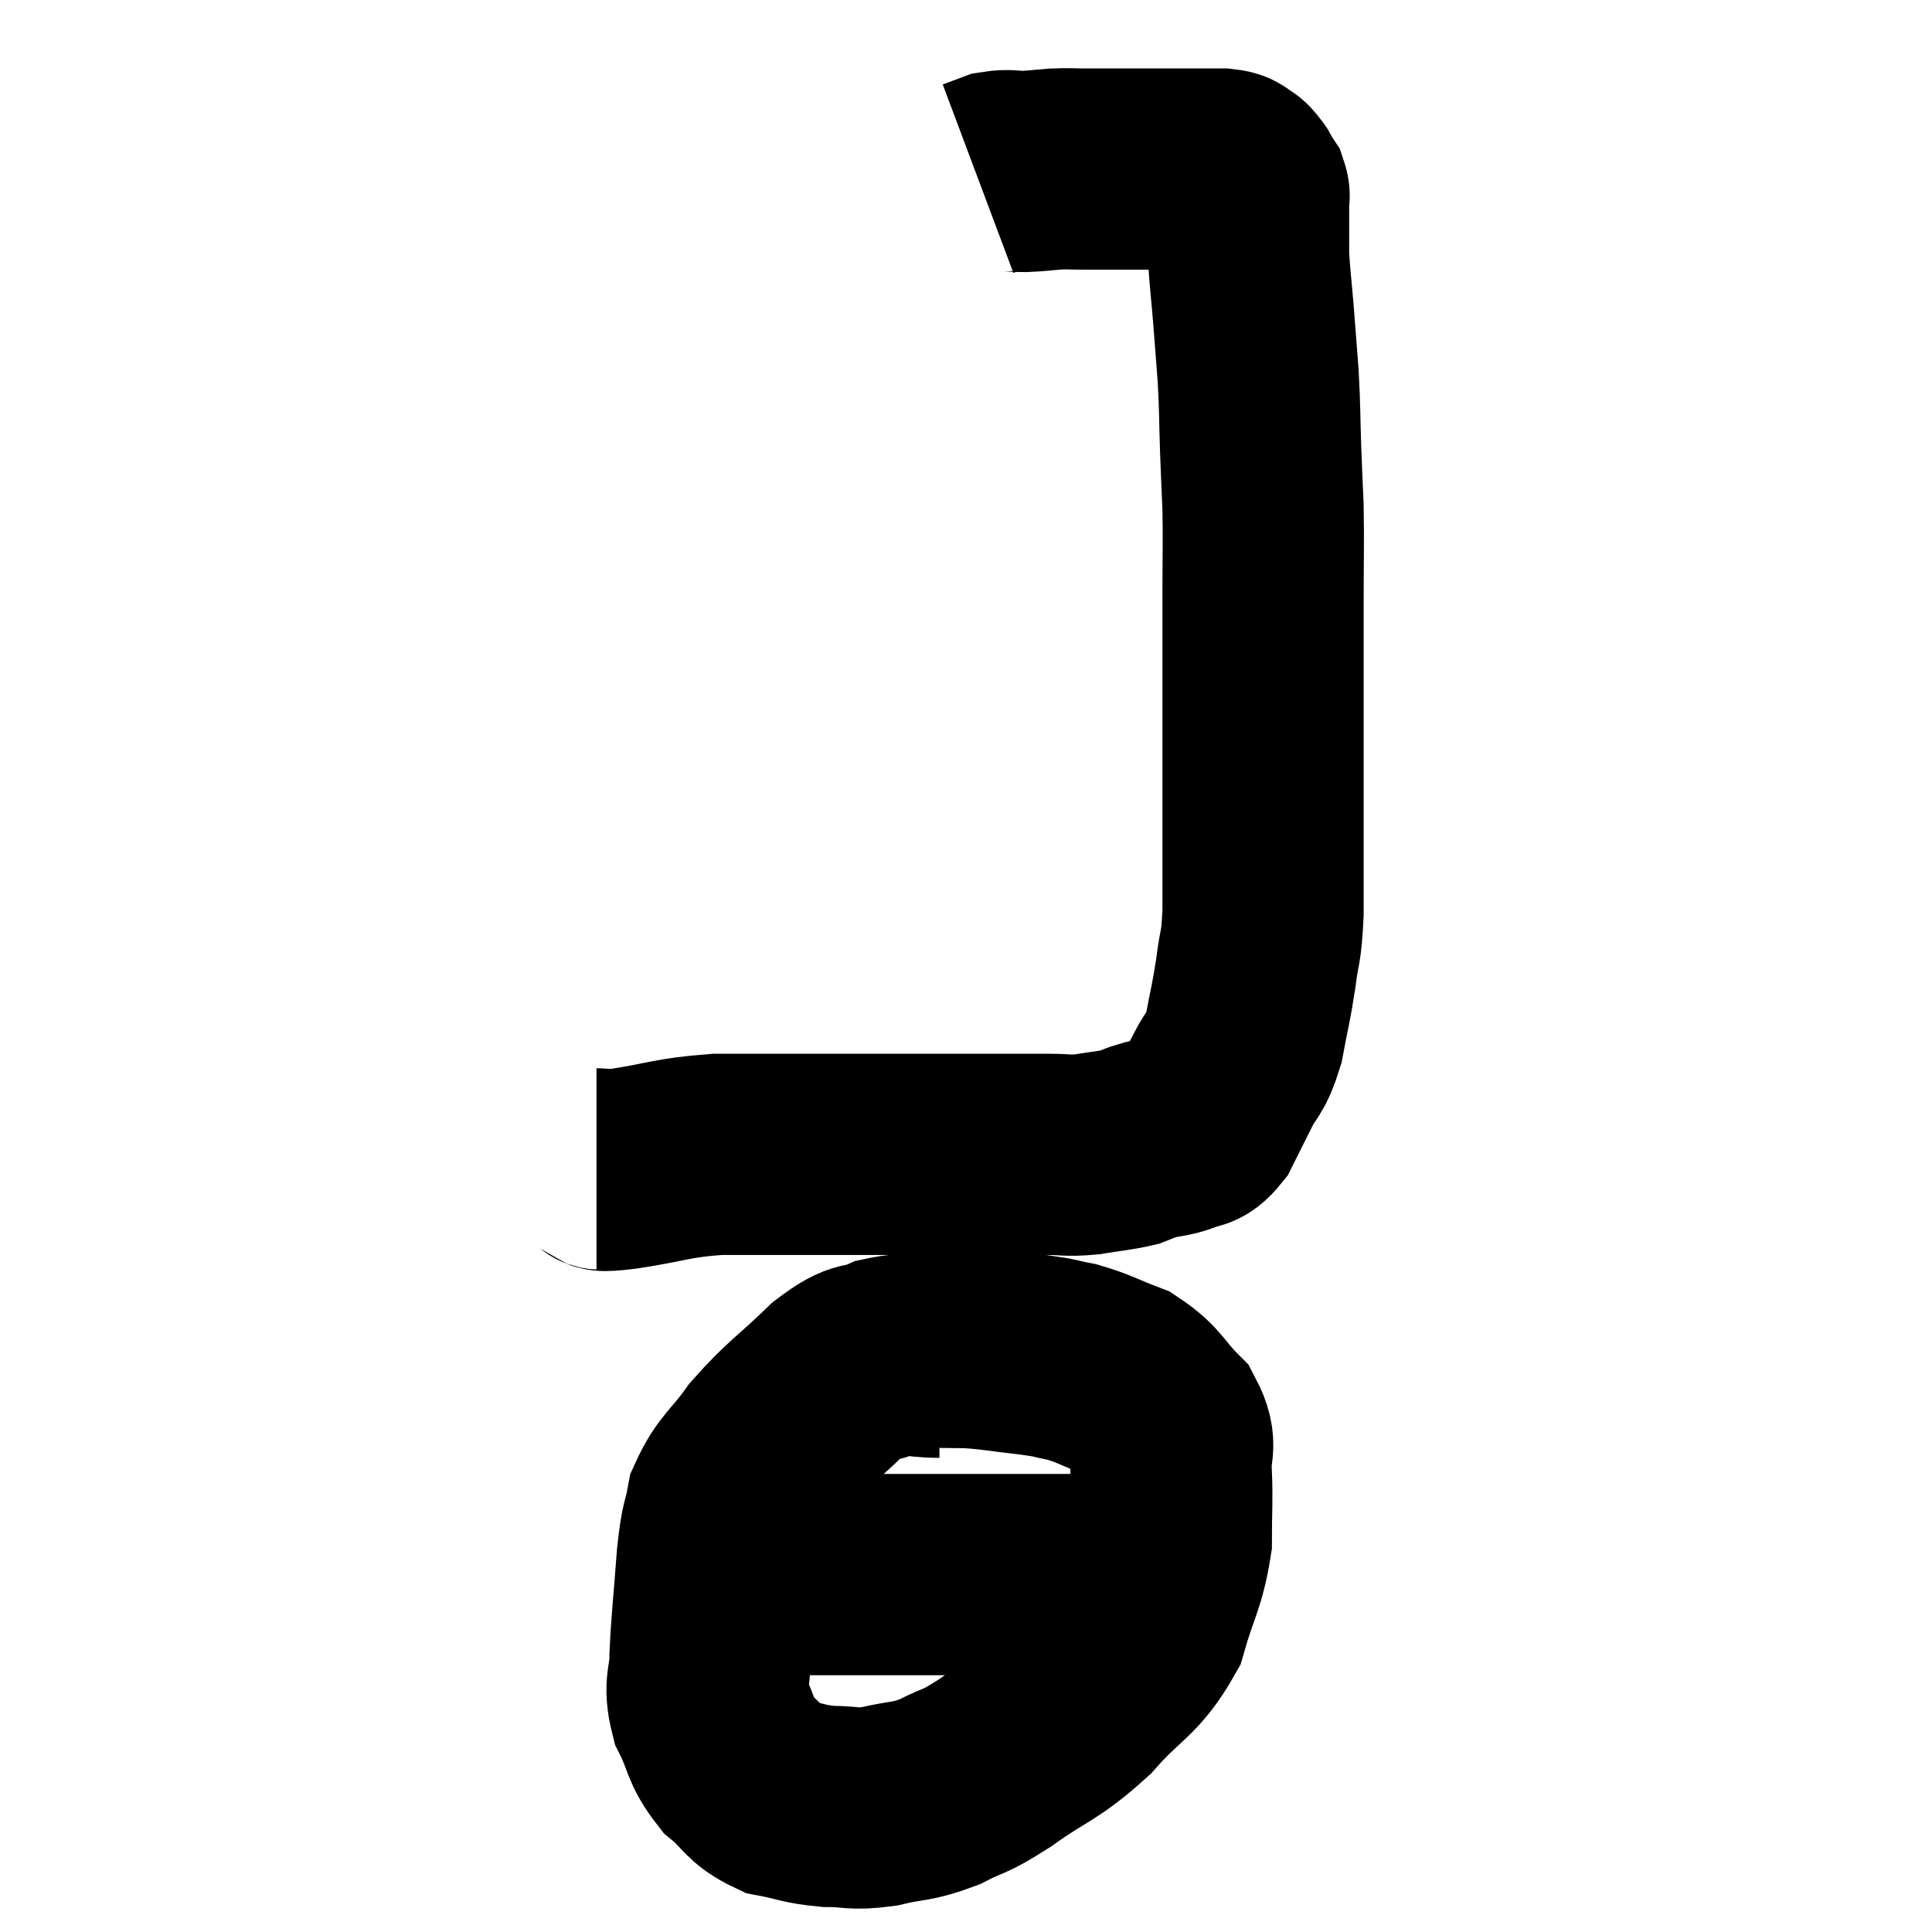 <svg width="48" height="48" viewBox="0 0 48 48" xmlns="http://www.w3.org/2000/svg"><path d="M 14.82 29.04 C 15.15 29.04, 14.73 29.13, 15.48 29.04 C 16.65 28.86, 16.65 28.77, 17.82 28.68 C 18.99 28.68, 18.99 28.68, 20.16 28.68 C 21.33 28.68, 21.465 28.68, 22.5 28.68 C 23.4 28.68, 23.415 28.68, 24.3 28.68 C 25.17 28.68, 25.365 28.68, 26.04 28.68 C 26.52 28.68, 26.49 28.725, 27 28.68 C 27.54 28.59, 27.69 28.59, 28.08 28.5 C 28.32 28.41, 28.245 28.41, 28.56 28.32 C 28.95 28.23, 29.01 28.26, 29.34 28.14 C 29.61 27.99, 29.625 28.155, 29.88 27.84 C 30.12 27.36, 30.105 27.39, 30.36 26.88 C 30.63 26.34, 30.69 26.475, 30.9 25.8 C 31.05 24.99, 31.08 24.96, 31.2 24.18 C 31.29 23.43, 31.335 23.64, 31.38 22.68 C 31.38 21.51, 31.38 21.465, 31.38 20.34 C 31.38 19.26, 31.38 19.53, 31.38 18.18 C 31.38 16.56, 31.38 16.335, 31.38 14.94 C 31.38 13.77, 31.395 13.545, 31.38 12.6 C 31.35 11.88, 31.35 11.97, 31.32 11.16 C 31.29 10.26, 31.305 10.2, 31.26 9.36 C 31.2 8.58, 31.2 8.55, 31.14 7.8 C 31.08 7.08, 31.05 6.885, 31.02 6.36 C 31.02 6.03, 31.02 5.97, 31.02 5.7 C 31.02 5.49, 31.02 5.46, 31.02 5.28 C 31.02 5.13, 31.02 5.1, 31.02 4.98 C 31.02 4.89, 31.05 4.89, 31.02 4.8 C 30.96 4.71, 30.93 4.665, 30.9 4.62 C 30.9 4.62, 30.915 4.65, 30.9 4.62 C 30.87 4.56, 30.9 4.575, 30.84 4.5 C 30.75 4.41, 30.78 4.395, 30.66 4.32 C 30.51 4.26, 30.63 4.23, 30.36 4.2 C 29.97 4.2, 29.895 4.2, 29.58 4.2 C 29.34 4.2, 29.325 4.2, 29.1 4.2 C 28.89 4.2, 28.98 4.2, 28.68 4.2 C 28.29 4.2, 28.335 4.2, 27.9 4.2 C 27.42 4.2, 27.36 4.2, 26.94 4.2 C 26.58 4.2, 26.595 4.185, 26.22 4.2 C 25.83 4.23, 25.8 4.245, 25.44 4.26 C 25.11 4.26, 25.065 4.215, 24.78 4.26 C 24.54 4.35, 24.42 4.395, 24.3 4.44 C 24.3 4.44, 24.3 4.44, 24.3 4.44 L 24.3 4.44" fill="none" stroke="black" stroke-width="5"></path><path d="M 23.34 33.72 C 22.68 33.72, 22.65 33.585, 22.02 33.72 C 21.42 33.99, 21.555 33.705, 20.82 34.26 C 19.95 35.1, 19.77 35.16, 19.08 35.94 C 18.57 36.66, 18.375 36.69, 18.06 37.38 C 17.94 38.04, 17.925 37.755, 17.82 38.7 C 17.73 39.93, 17.685 40.215, 17.64 41.16 C 17.64 41.82, 17.475 41.82, 17.64 42.48 C 17.97 43.14, 17.88 43.26, 18.3 43.8 C 18.81 44.22, 18.75 44.37, 19.32 44.64 C 19.95 44.76, 19.95 44.82, 20.58 44.88 C 21.21 44.88, 21.15 44.97, 21.84 44.88 C 22.59 44.7, 22.62 44.79, 23.34 44.52 C 24.03 44.16, 23.85 44.355, 24.72 43.8 C 25.77 43.05, 25.875 43.155, 26.82 42.3 C 27.66 41.34, 27.93 41.385, 28.5 40.38 C 28.8 39.33, 28.95 39.225, 29.1 38.28 C 29.1 37.44, 29.13 37.32, 29.1 36.6 C 29.04 36, 29.28 35.97, 28.98 35.4 C 28.44 34.86, 28.485 34.71, 27.9 34.32 C 27.27 34.08, 27.195 34.005, 26.64 33.84 C 26.16 33.75, 26.325 33.75, 25.68 33.66 C 24.87 33.57, 24.72 33.525, 24.06 33.48 C 23.55 33.48, 23.49 33.465, 23.04 33.48 C 22.65 33.51, 22.455 33.525, 22.26 33.54 L 22.26 33.54" fill="none" stroke="black" stroke-width="5"></path><path d="M 18.6 39.12 C 20.43 39.12, 20.67 39.12, 22.26 39.12 C 23.61 39.12, 23.94 39.12, 24.96 39.12 C 25.65 39.12, 25.8 39.12, 26.34 39.12 C 26.73 39.12, 26.73 39.12, 27.12 39.12 C 27.51 39.12, 27.66 39.12, 27.9 39.12 C 27.99 39.12, 28.035 39.12, 28.08 39.12 L 28.08 39.12" fill="none" stroke="black" stroke-width="5"></path></svg>